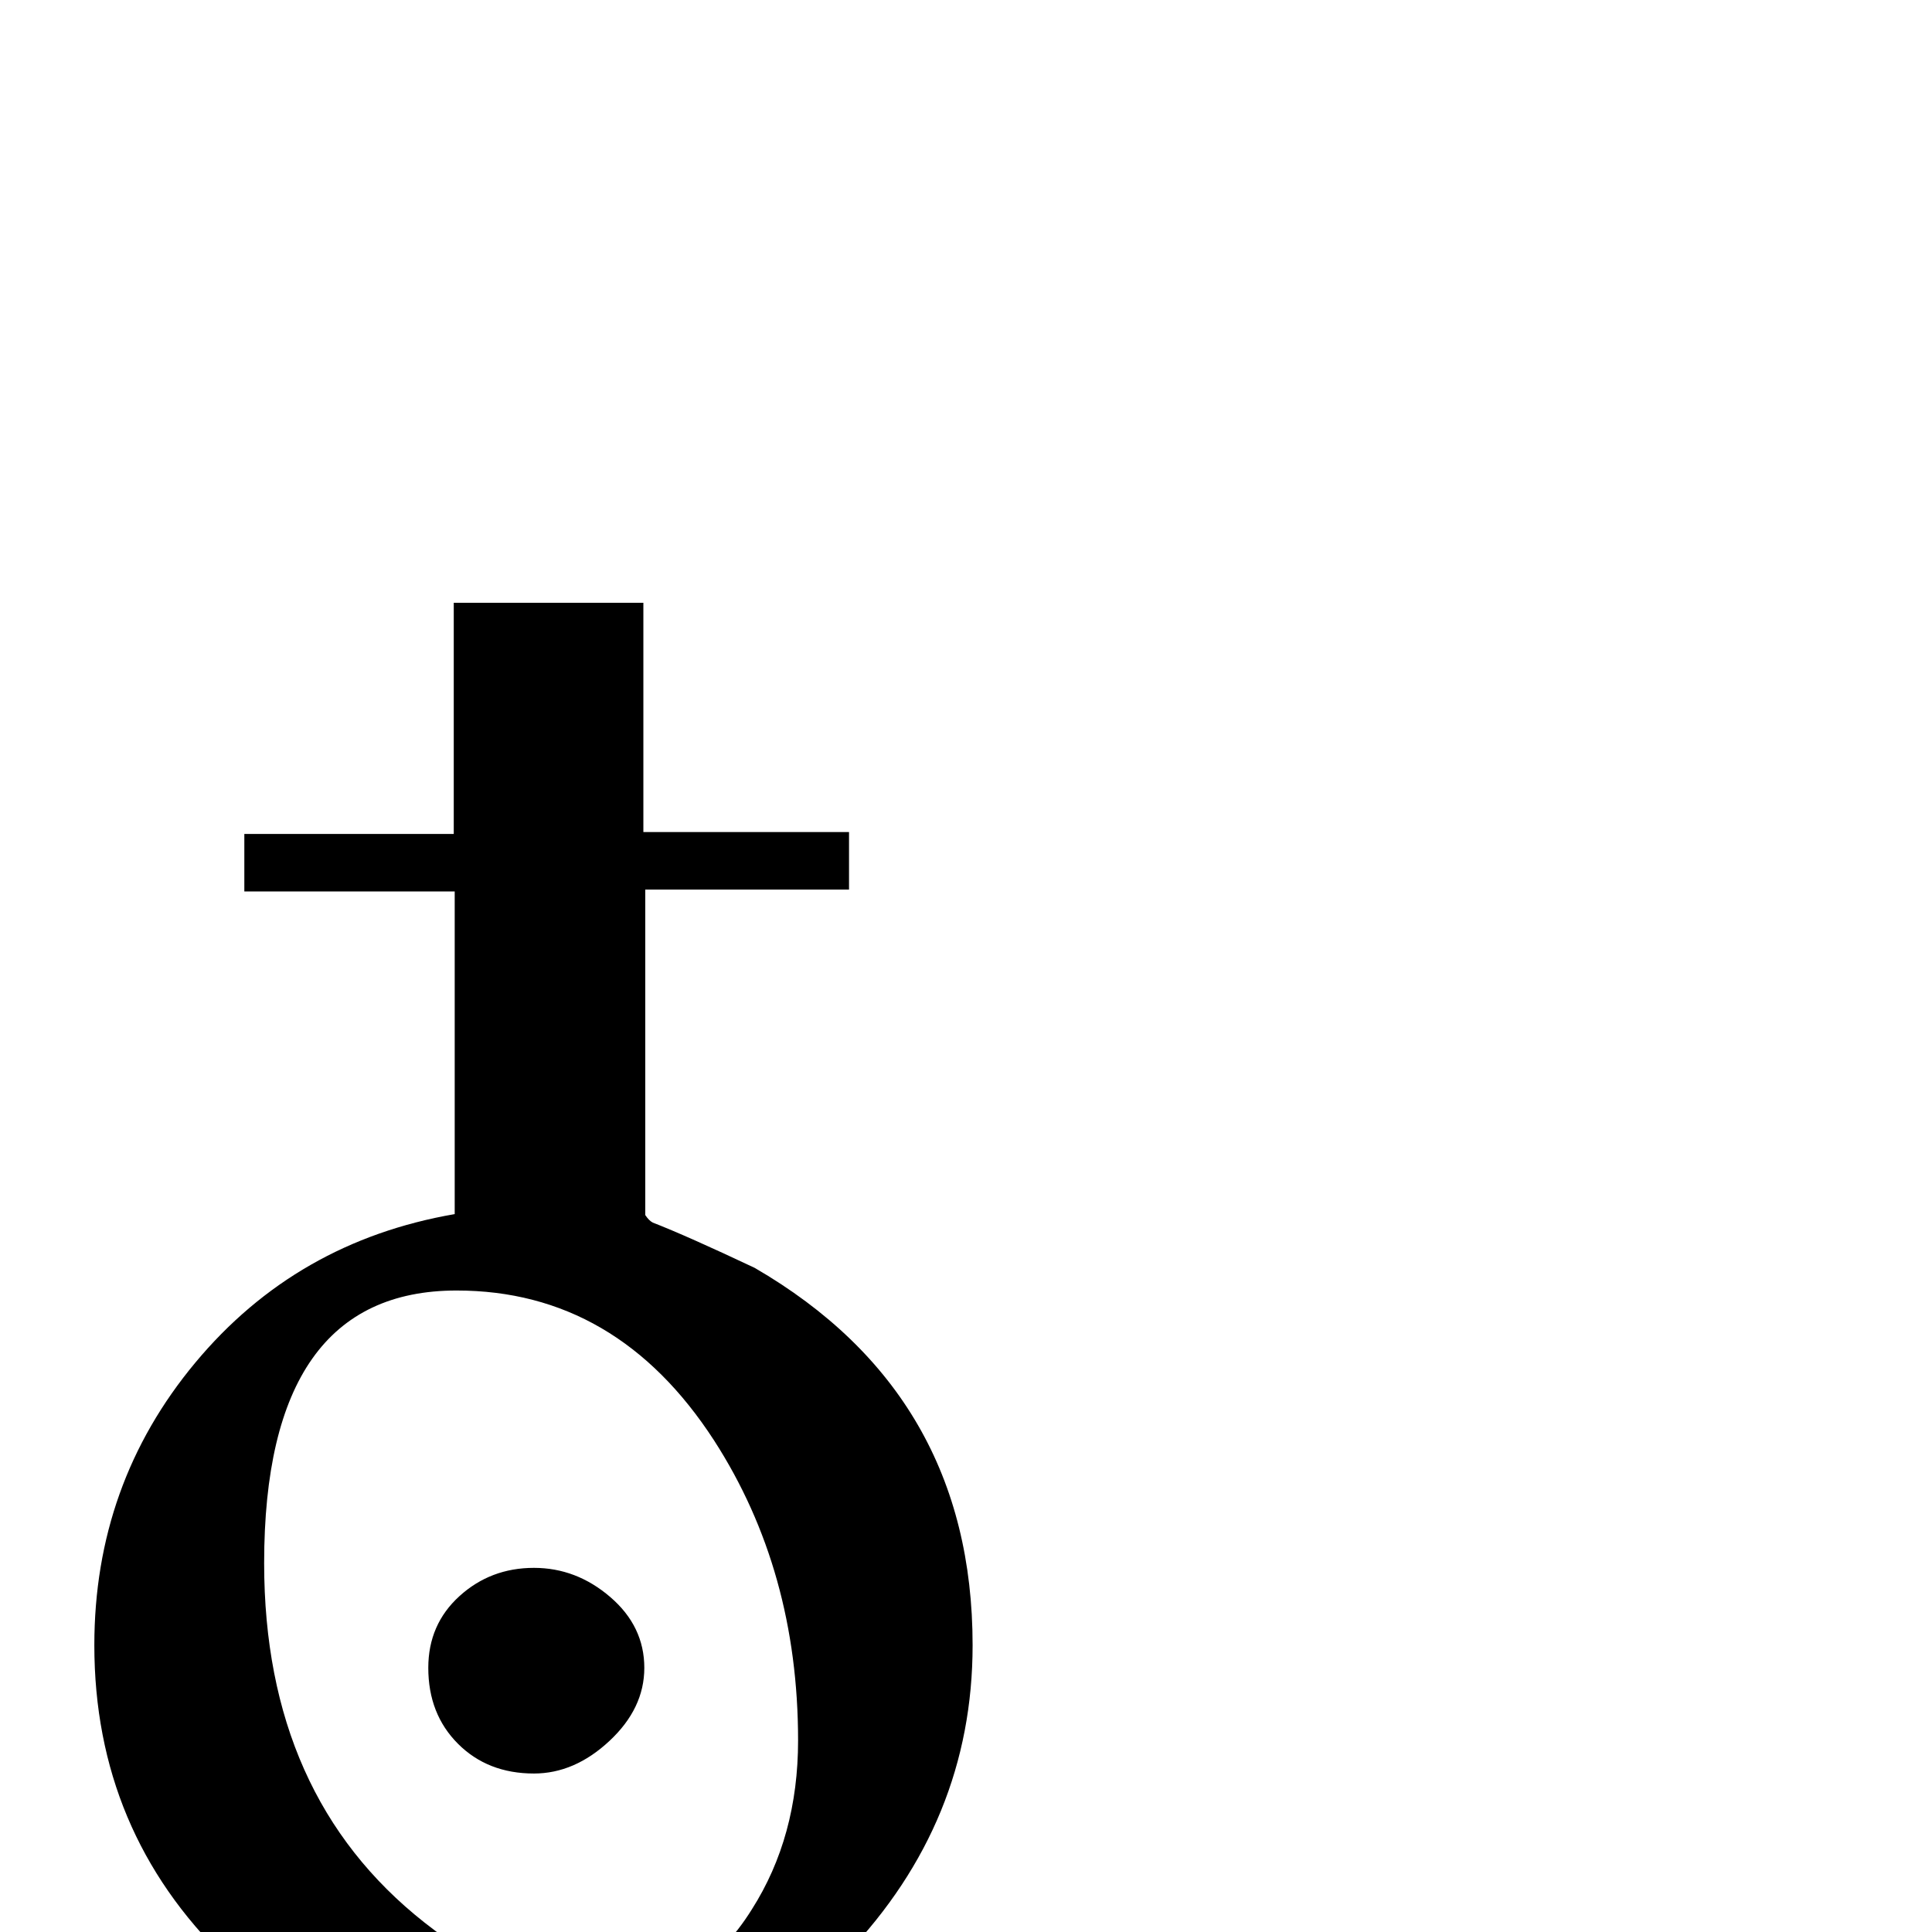<?xml version="1.0" standalone="no"?>
<!DOCTYPE svg PUBLIC "-//W3C//DTD SVG 1.1//EN" "http://www.w3.org/Graphics/SVG/1.1/DTD/svg11.dtd" >
<svg viewBox="0 -442 2048 2048">
  <g transform="matrix(1 0 0 -1 0 1606)">
   <path fill="currentColor"
d="M1031 304q0 -187 -134 -327.5t-320 -140.5q-198 0 -337.5 135.5t-139.5 332.5q0 171 107 299.5t275 157.5v342h-223v61h222v245h201v-243h218v-61h-216v-345q4 -6 8 -8q36 -14 108 -48q231 -134 231 -400zM846 203q0 180 -89 318q-103 159 -273 159q-204 0 -204 -289
q0 -247 170 -381q46 -36 82 -53q49 -23 113 -23q96 0 152 90q49 77 49 179zM683 280q0 -43 -37 -77.5t-80 -34.5q-49 0 -80.5 31.5t-31.5 80.5q0 46 33 76t79 30q45 0 81 -31t36 -75z" />
  </g>

</svg>

